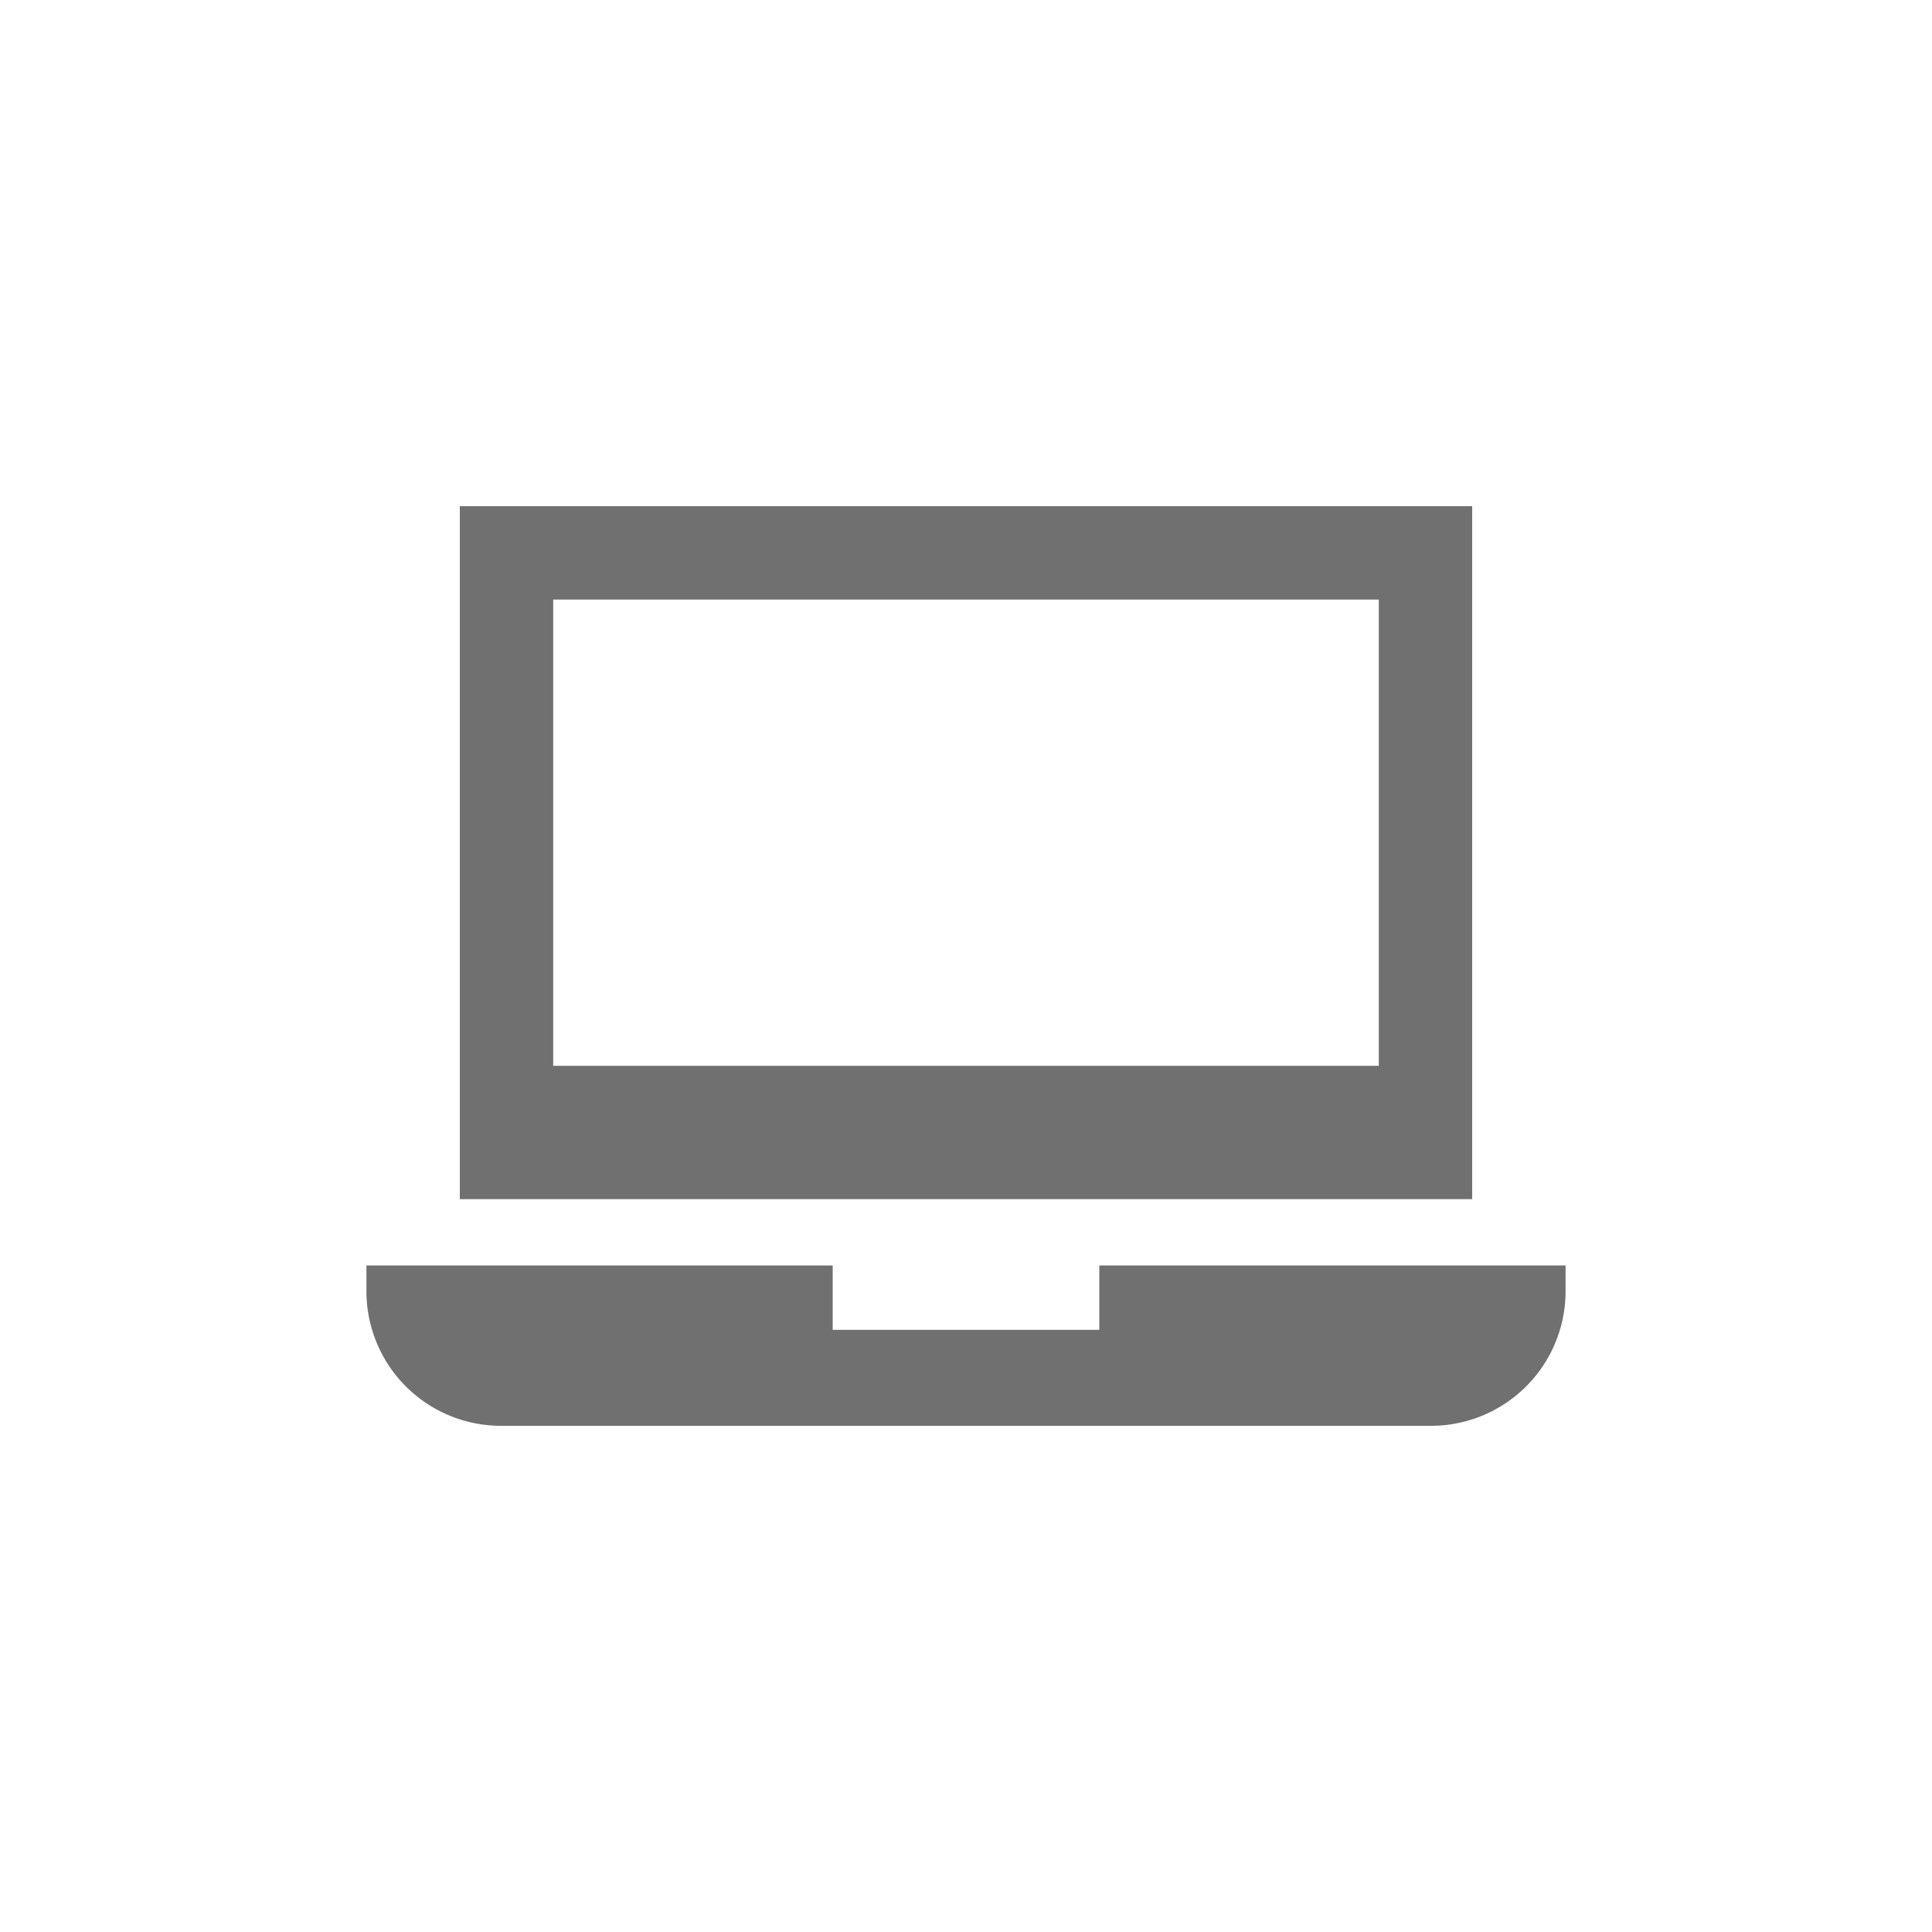 <svg id="_015---Cream-Pot" data-name=" 015---Cream-Pot" xmlns="http://www.w3.org/2000/svg" viewBox="0 0 30 30"><defs><style>.cls-1{fill:#707070;}</style></defs><g id="laptop"><g id="Group_2816" data-name="Group 2816"><g id="Group_2815" data-name="Group 2815"><path id="Path_7210" data-name="Path 7210" class="cls-1" d="M7.14,7.86V18.62H22.86V7.86Zm14.27,8.69H8.59V9.31H21.41Z"/></g></g><g id="Group_2818" data-name="Group 2818"><g id="Group_2817" data-name="Group 2817"><path id="Path_7211" data-name="Path 7211" class="cls-1" d="M17.07,19.65v1H12.93v-1H5.69v.42a2.09,2.09,0,0,0,2.07,2.07H22.24a2.09,2.09,0,0,0,2.07-2.07v-.42Z"/></g></g></g></svg>